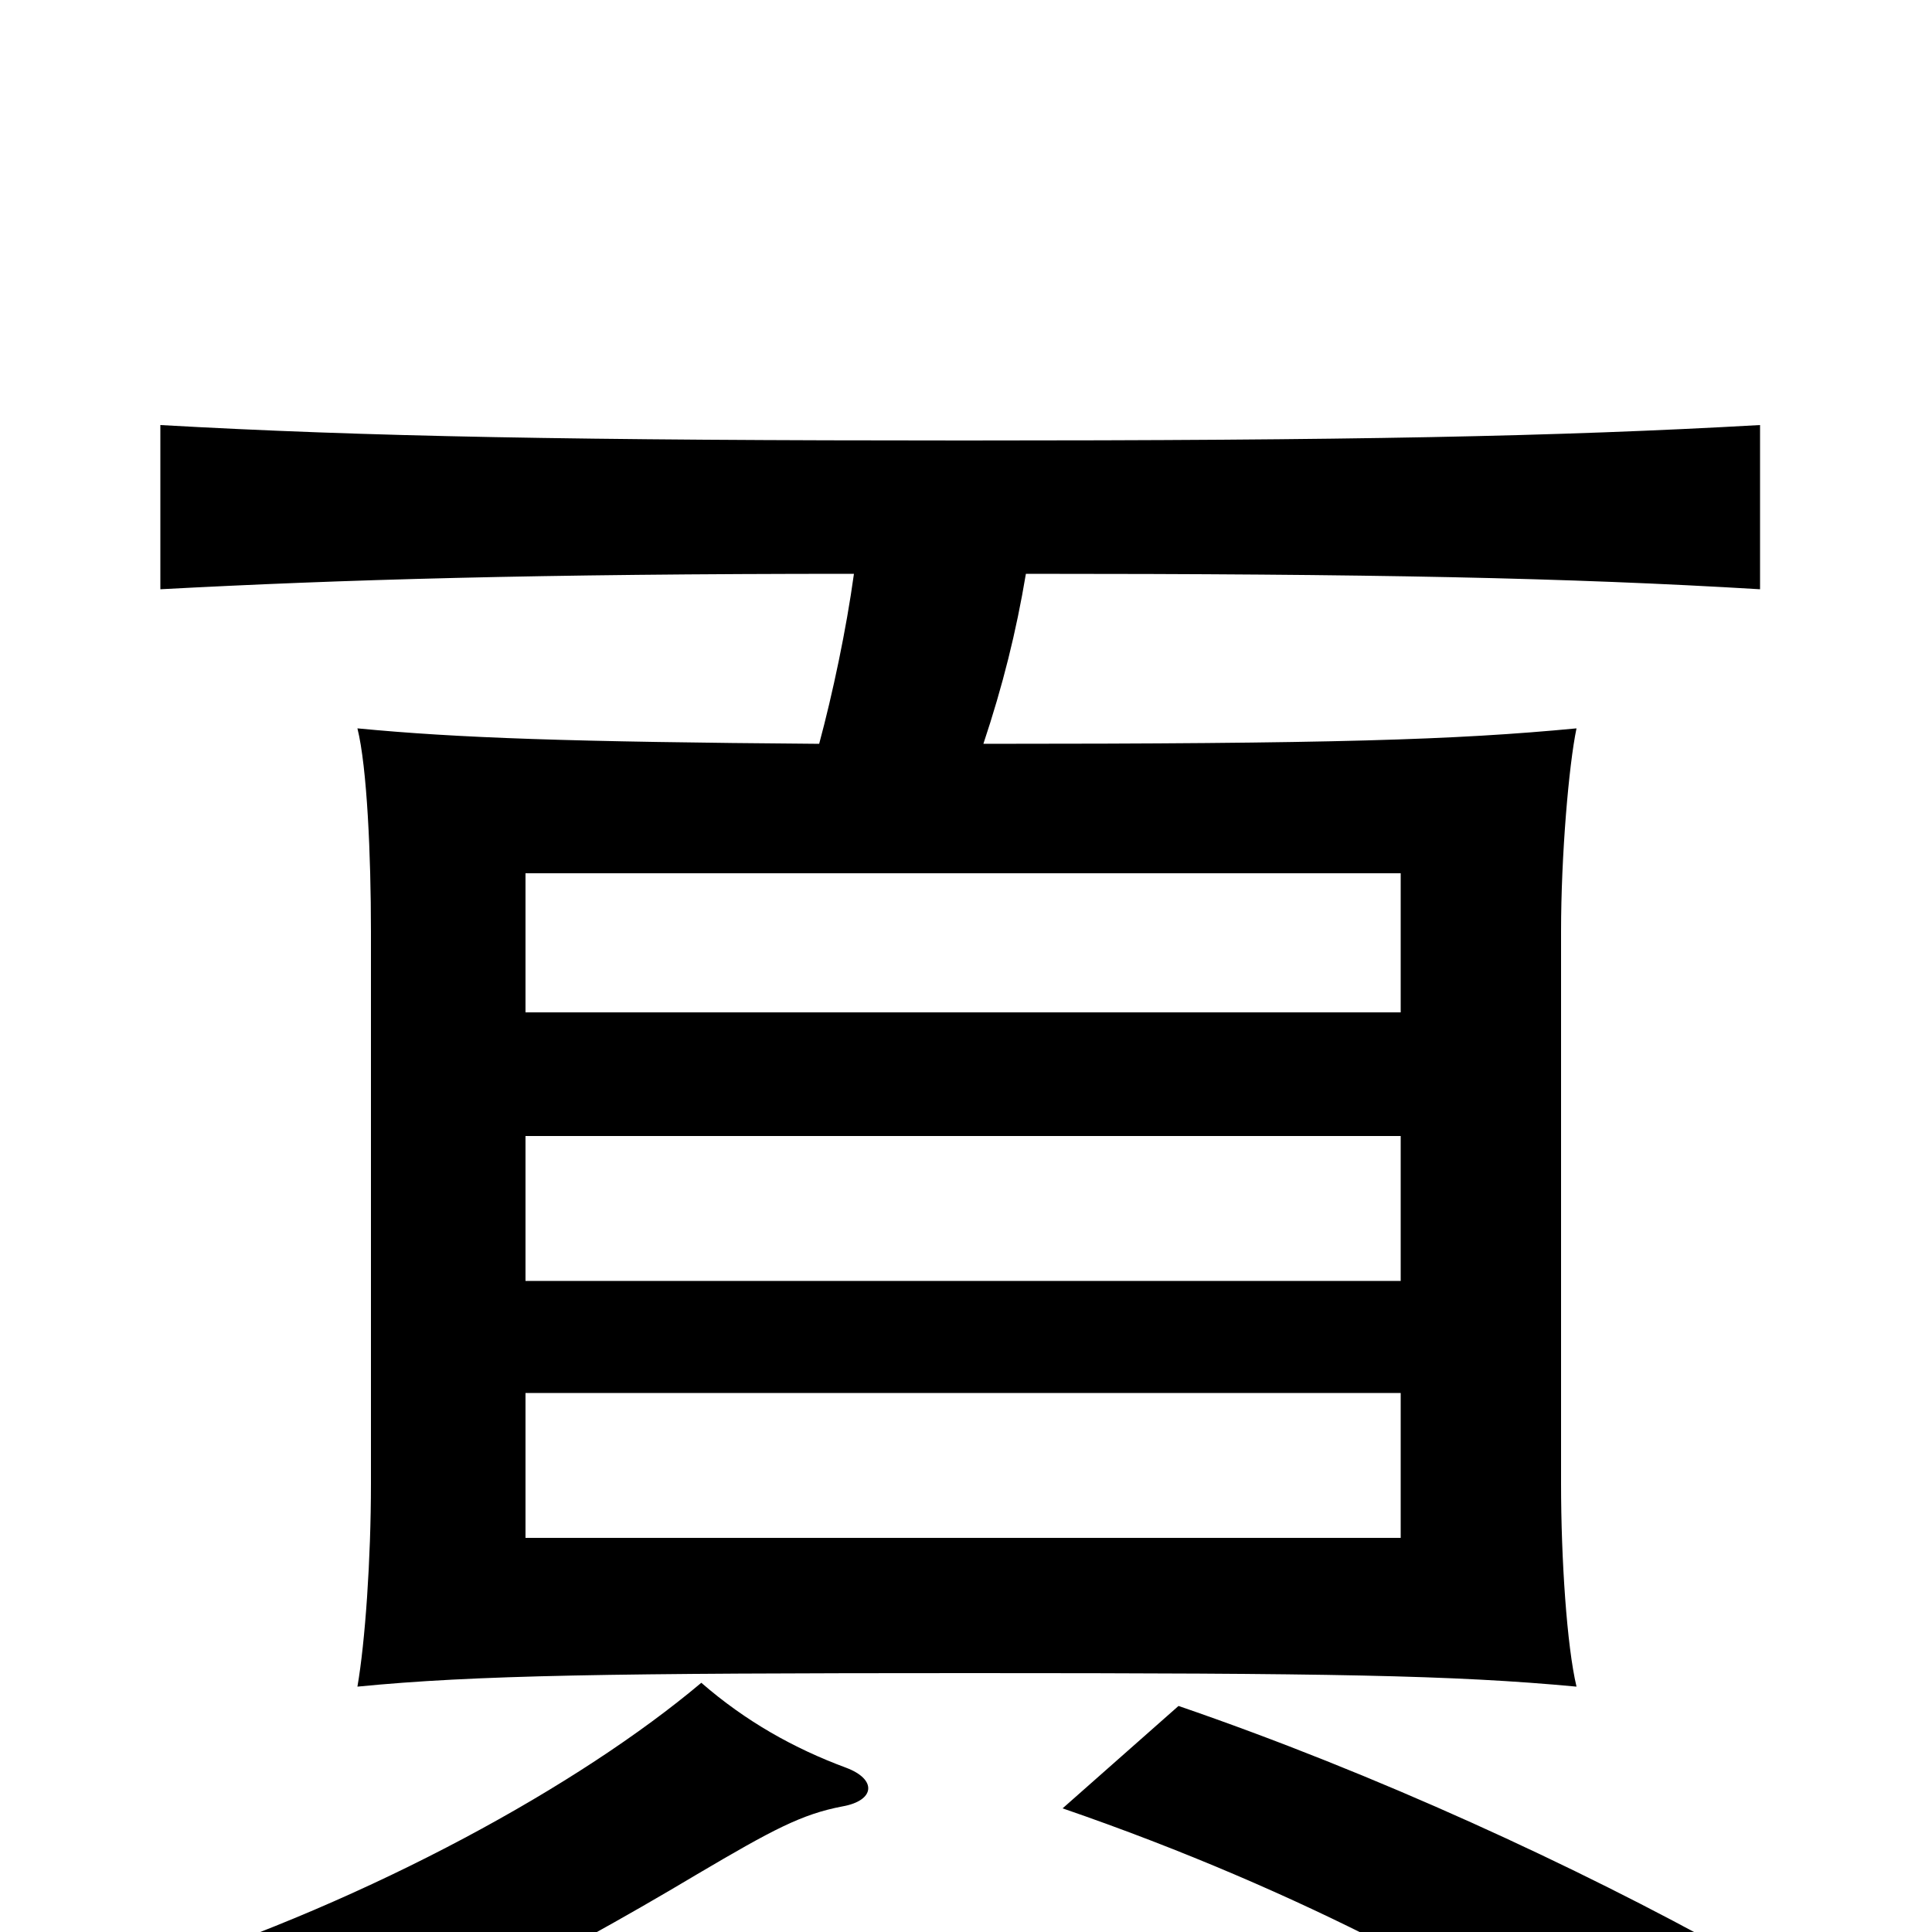 <svg xmlns="http://www.w3.org/2000/svg" viewBox="0 -1000 1000 1000">
	<path fill="#000000" d="M725 -204H272V-279H725ZM725 -337H272V-412H725ZM725 -476H272V-548H725ZM897 11C816 -34 712 -82 610 -117L550 -64C675 -21 775 34 835 78ZM438 -85C411 -95 386 -109 363 -129C300 -76 193 -17 79 20C106 38 121 54 136 83C207 55 284 16 361 -30C400 -53 415 -61 436 -65C453 -68 454 -79 438 -85ZM442 -703C438 -674 431 -641 424 -615C295 -616 237 -618 185 -623C190 -603 192 -557 192 -518V-232C192 -193 189 -150 185 -127C246 -133 316 -134 502 -134C688 -134 752 -133 816 -127C811 -148 808 -193 808 -232V-518C808 -557 812 -604 816 -623C753 -617 690 -615 509 -615C519 -645 526 -673 531 -703C711 -703 811 -701 911 -695V-780C805 -774 699 -772 499 -772C299 -772 189 -774 83 -780V-695C177 -700 277 -703 442 -703Z"/>
</svg>